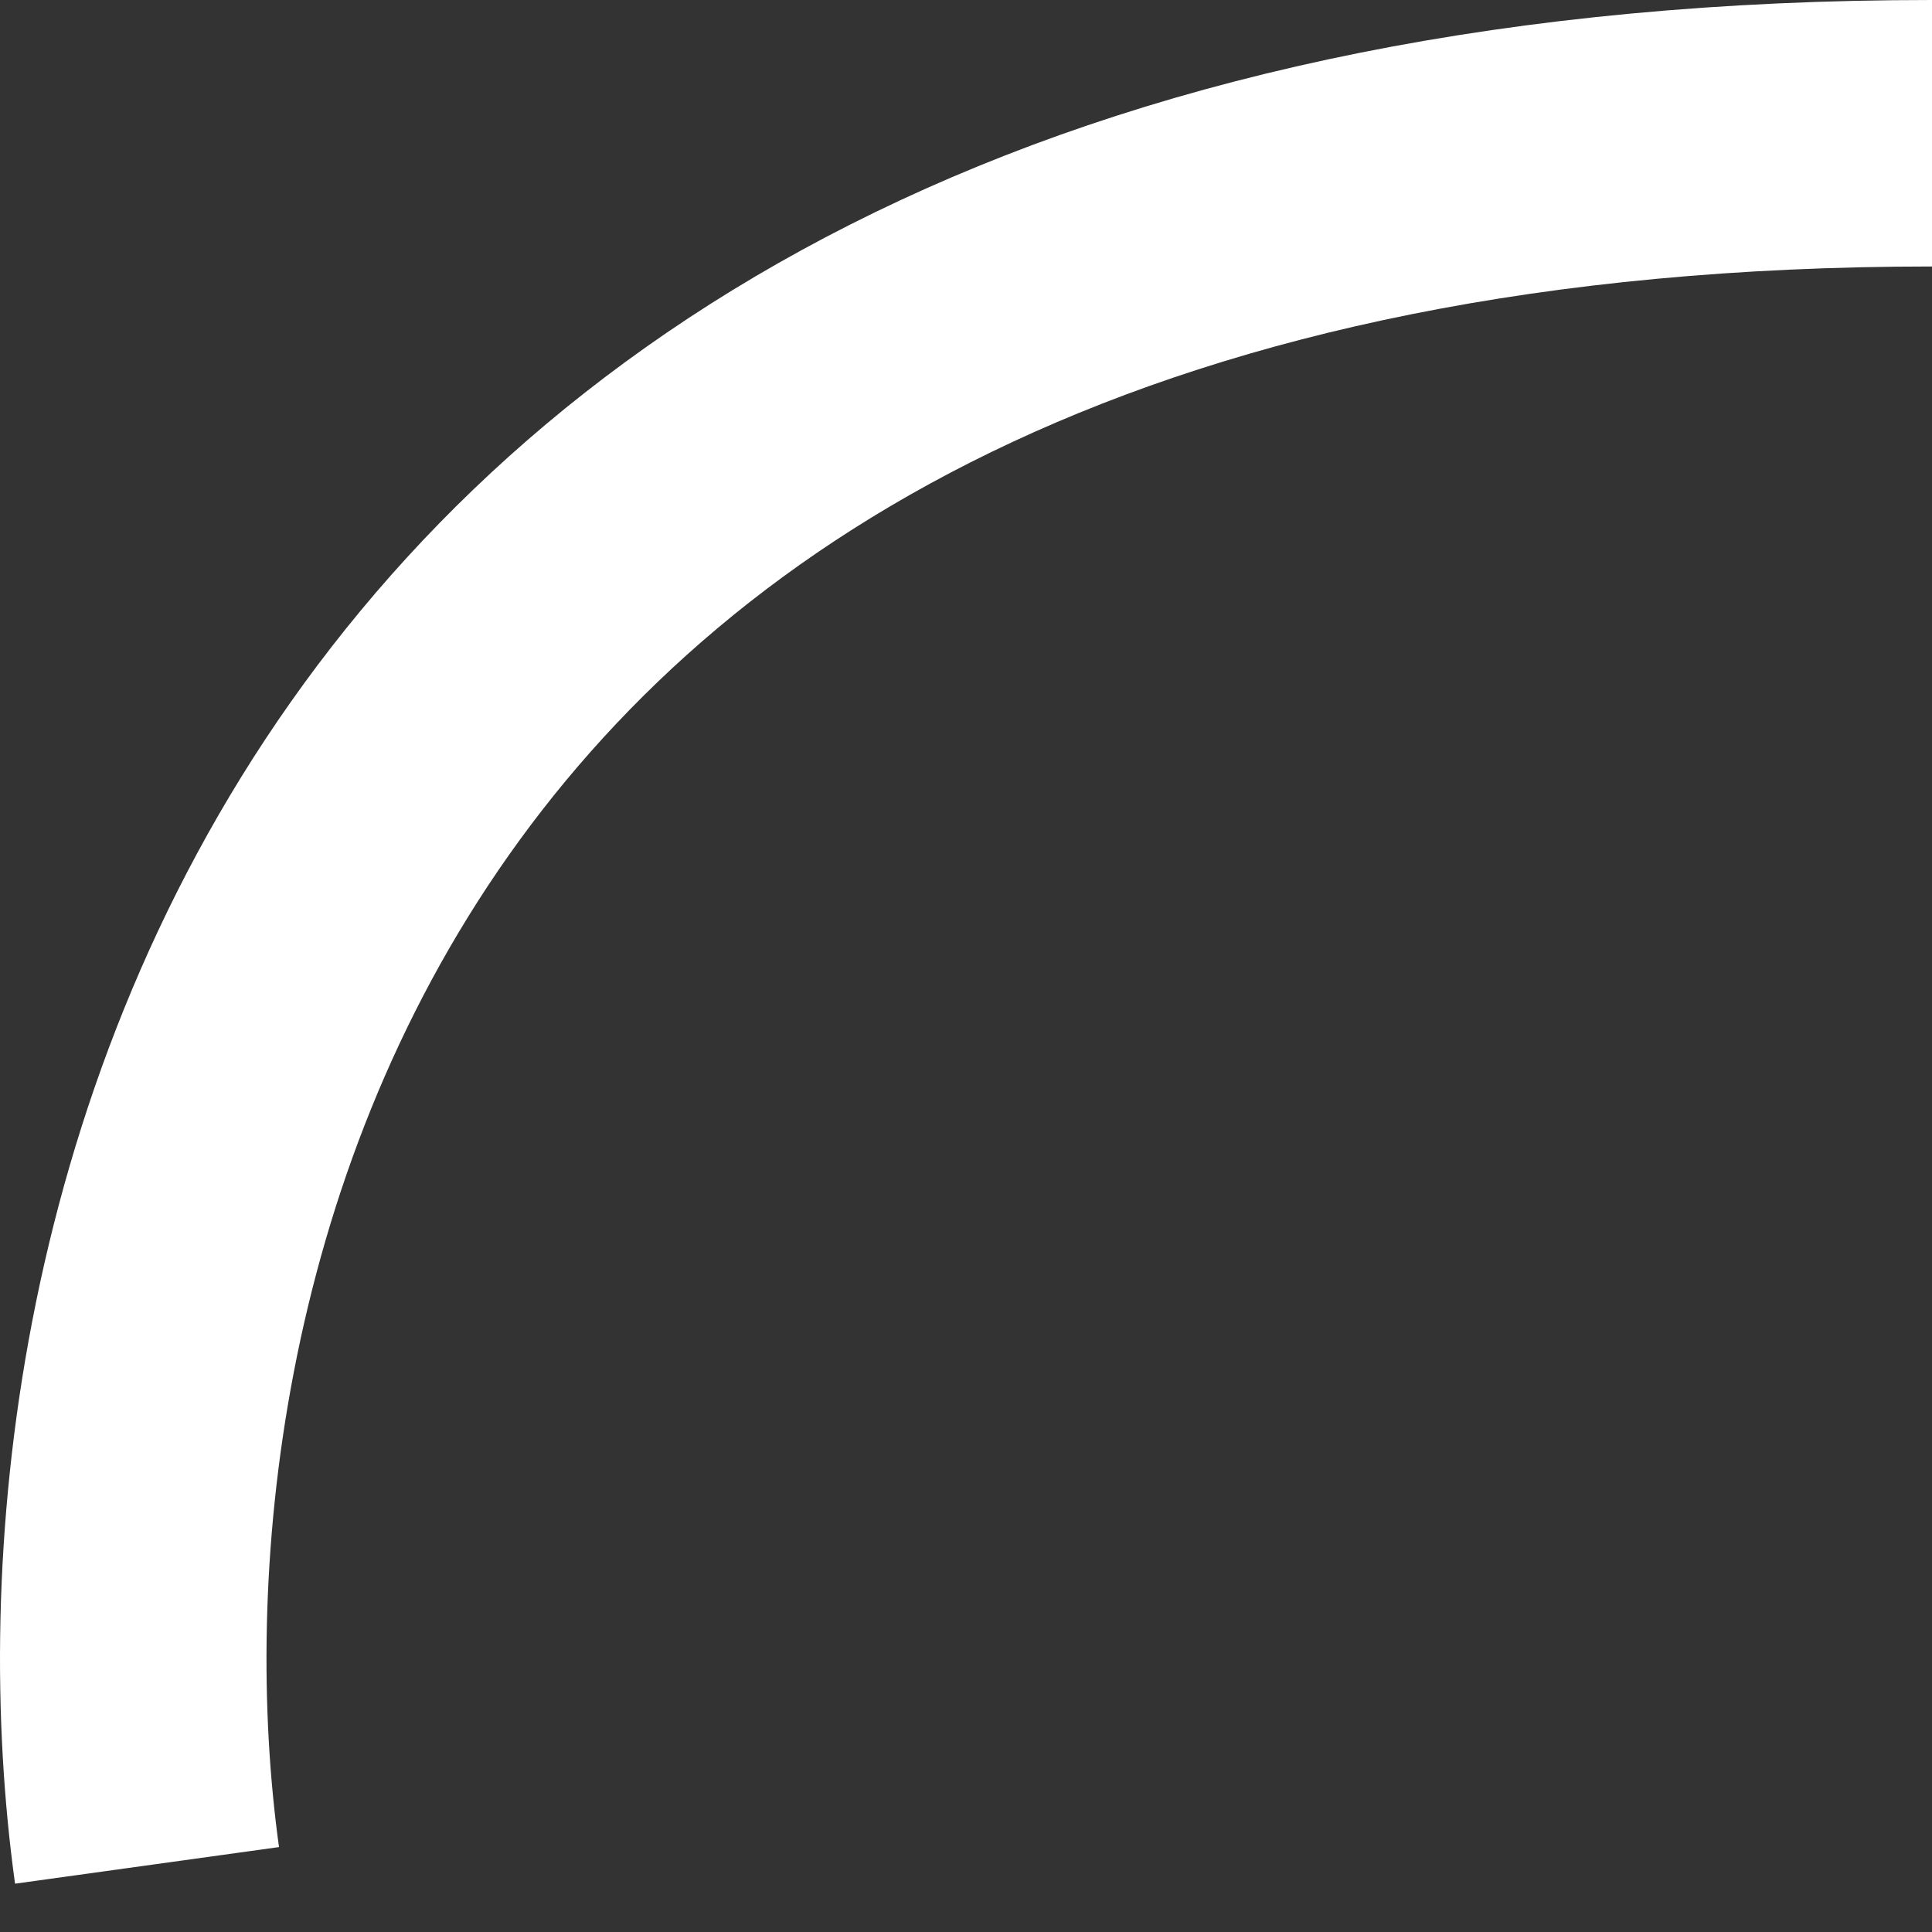 <svg width="29" height="29" viewBox="0 0 29 29" fill="none" xmlns="http://www.w3.org/2000/svg">
<rect x="0" y="0" width="29" height="29" fill="#333333" stroke="none"/>
<path d="M2.207 28C0.981 19.16 4.623 2 29 2" stroke="white" stroke-width="4"/>
</svg>
